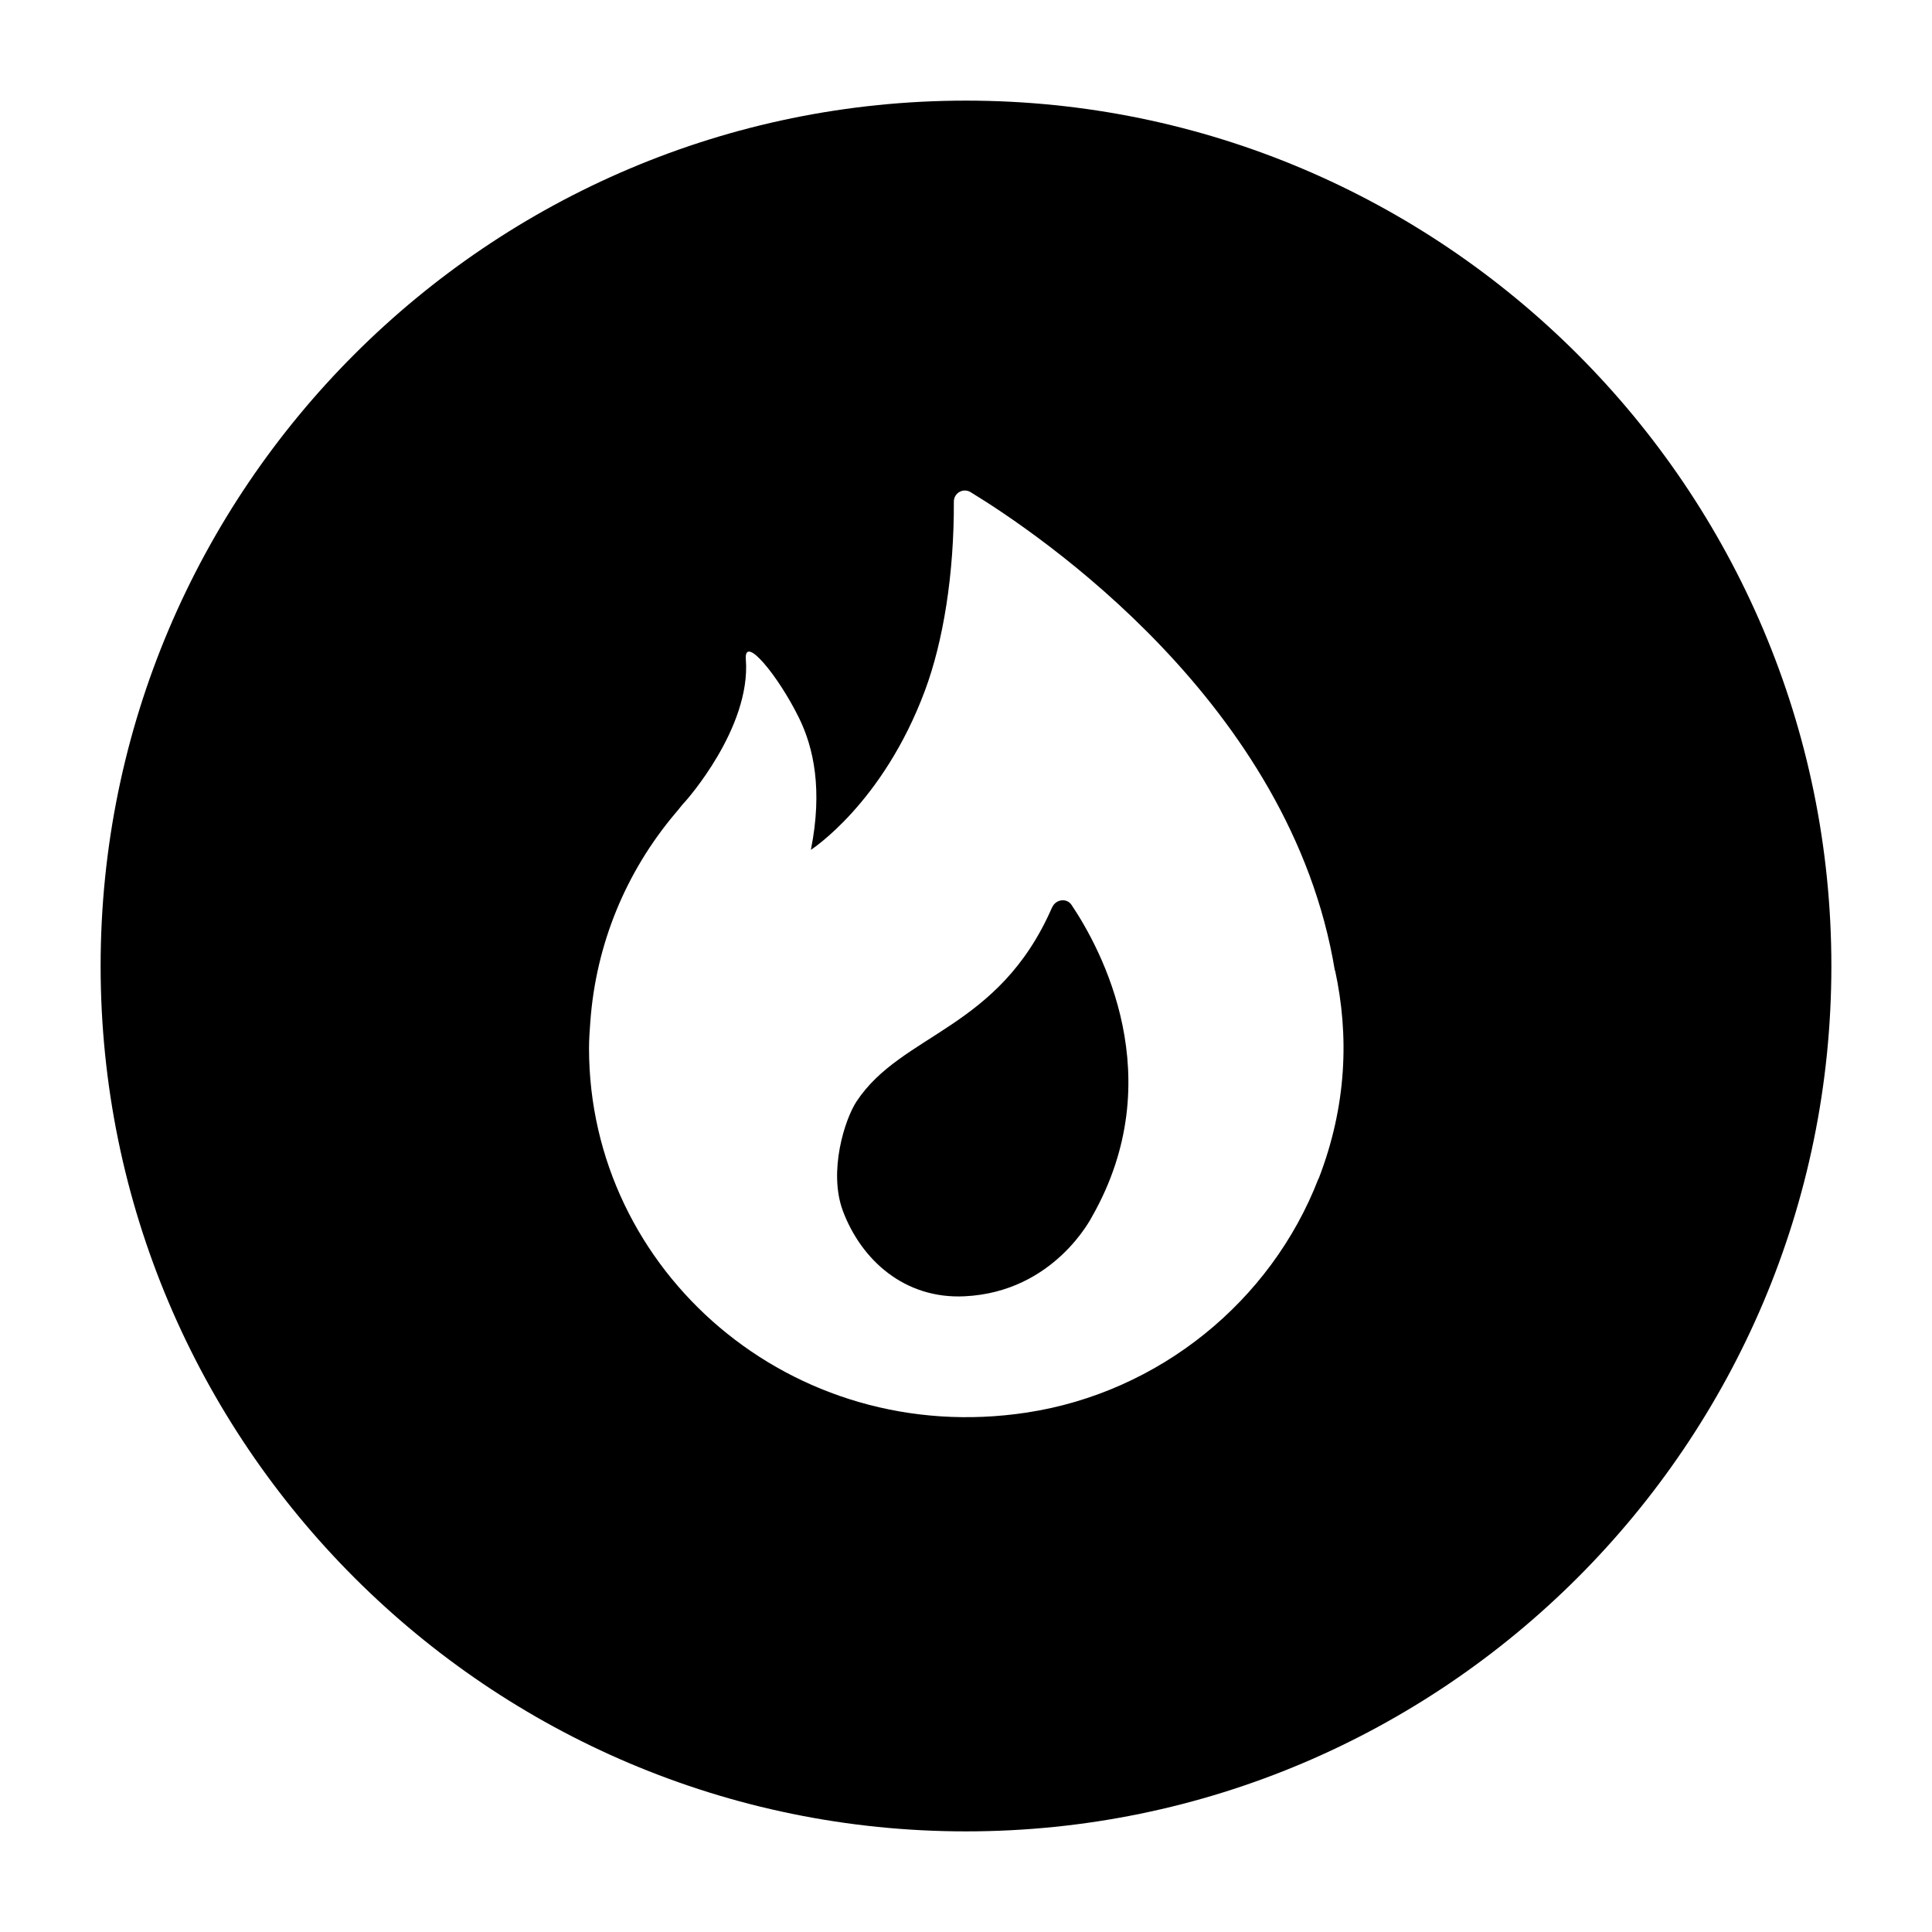 <svg xmlns="http://www.w3.org/2000/svg" width="24" height="24" viewBox="0 0 24 24">
    <path id="bounds" opacity="0" d="M0 0h24v24H0z"/>
    <path d="M12 1.25C6.072 1.25 1.25 6.072 1.25 12S6.072 22.75 12 22.75 22.75 17.928 22.75 12 17.928 1.25 12 1.25zm4.377 13.395c-.588 1.522-1.98 2.652-3.62 2.902-2.922.446-5.44-1.753-5.44-4.526 0-.11.008-.216.016-.325.07-.976.448-1.868 1.045-2.58l.015-.018c.043-.047.073-.095.118-.14 0 0 .82-.91.754-1.768-.024-.314.4.2.66.727.182.37.297.894.148 1.64 0 0 .893-.573 1.416-1.976.228-.61.364-1.448.36-2.35 0-.106.114-.173.207-.118.846.516 3.98 2.627 4.526 5.943h.003c.174.803.148 1.677-.206 2.59z"/>
    <path d="M13.07 11.27c-.663 1.526-1.867 1.56-2.43 2.413-.145.22-.352.866-.17 1.358.23.613.768 1.098 1.512 1.062 1.116-.053 1.58-.985 1.585-.992.978-1.723.113-3.32-.256-3.87-.06-.09-.197-.07-.24.03z"/>
</svg>
